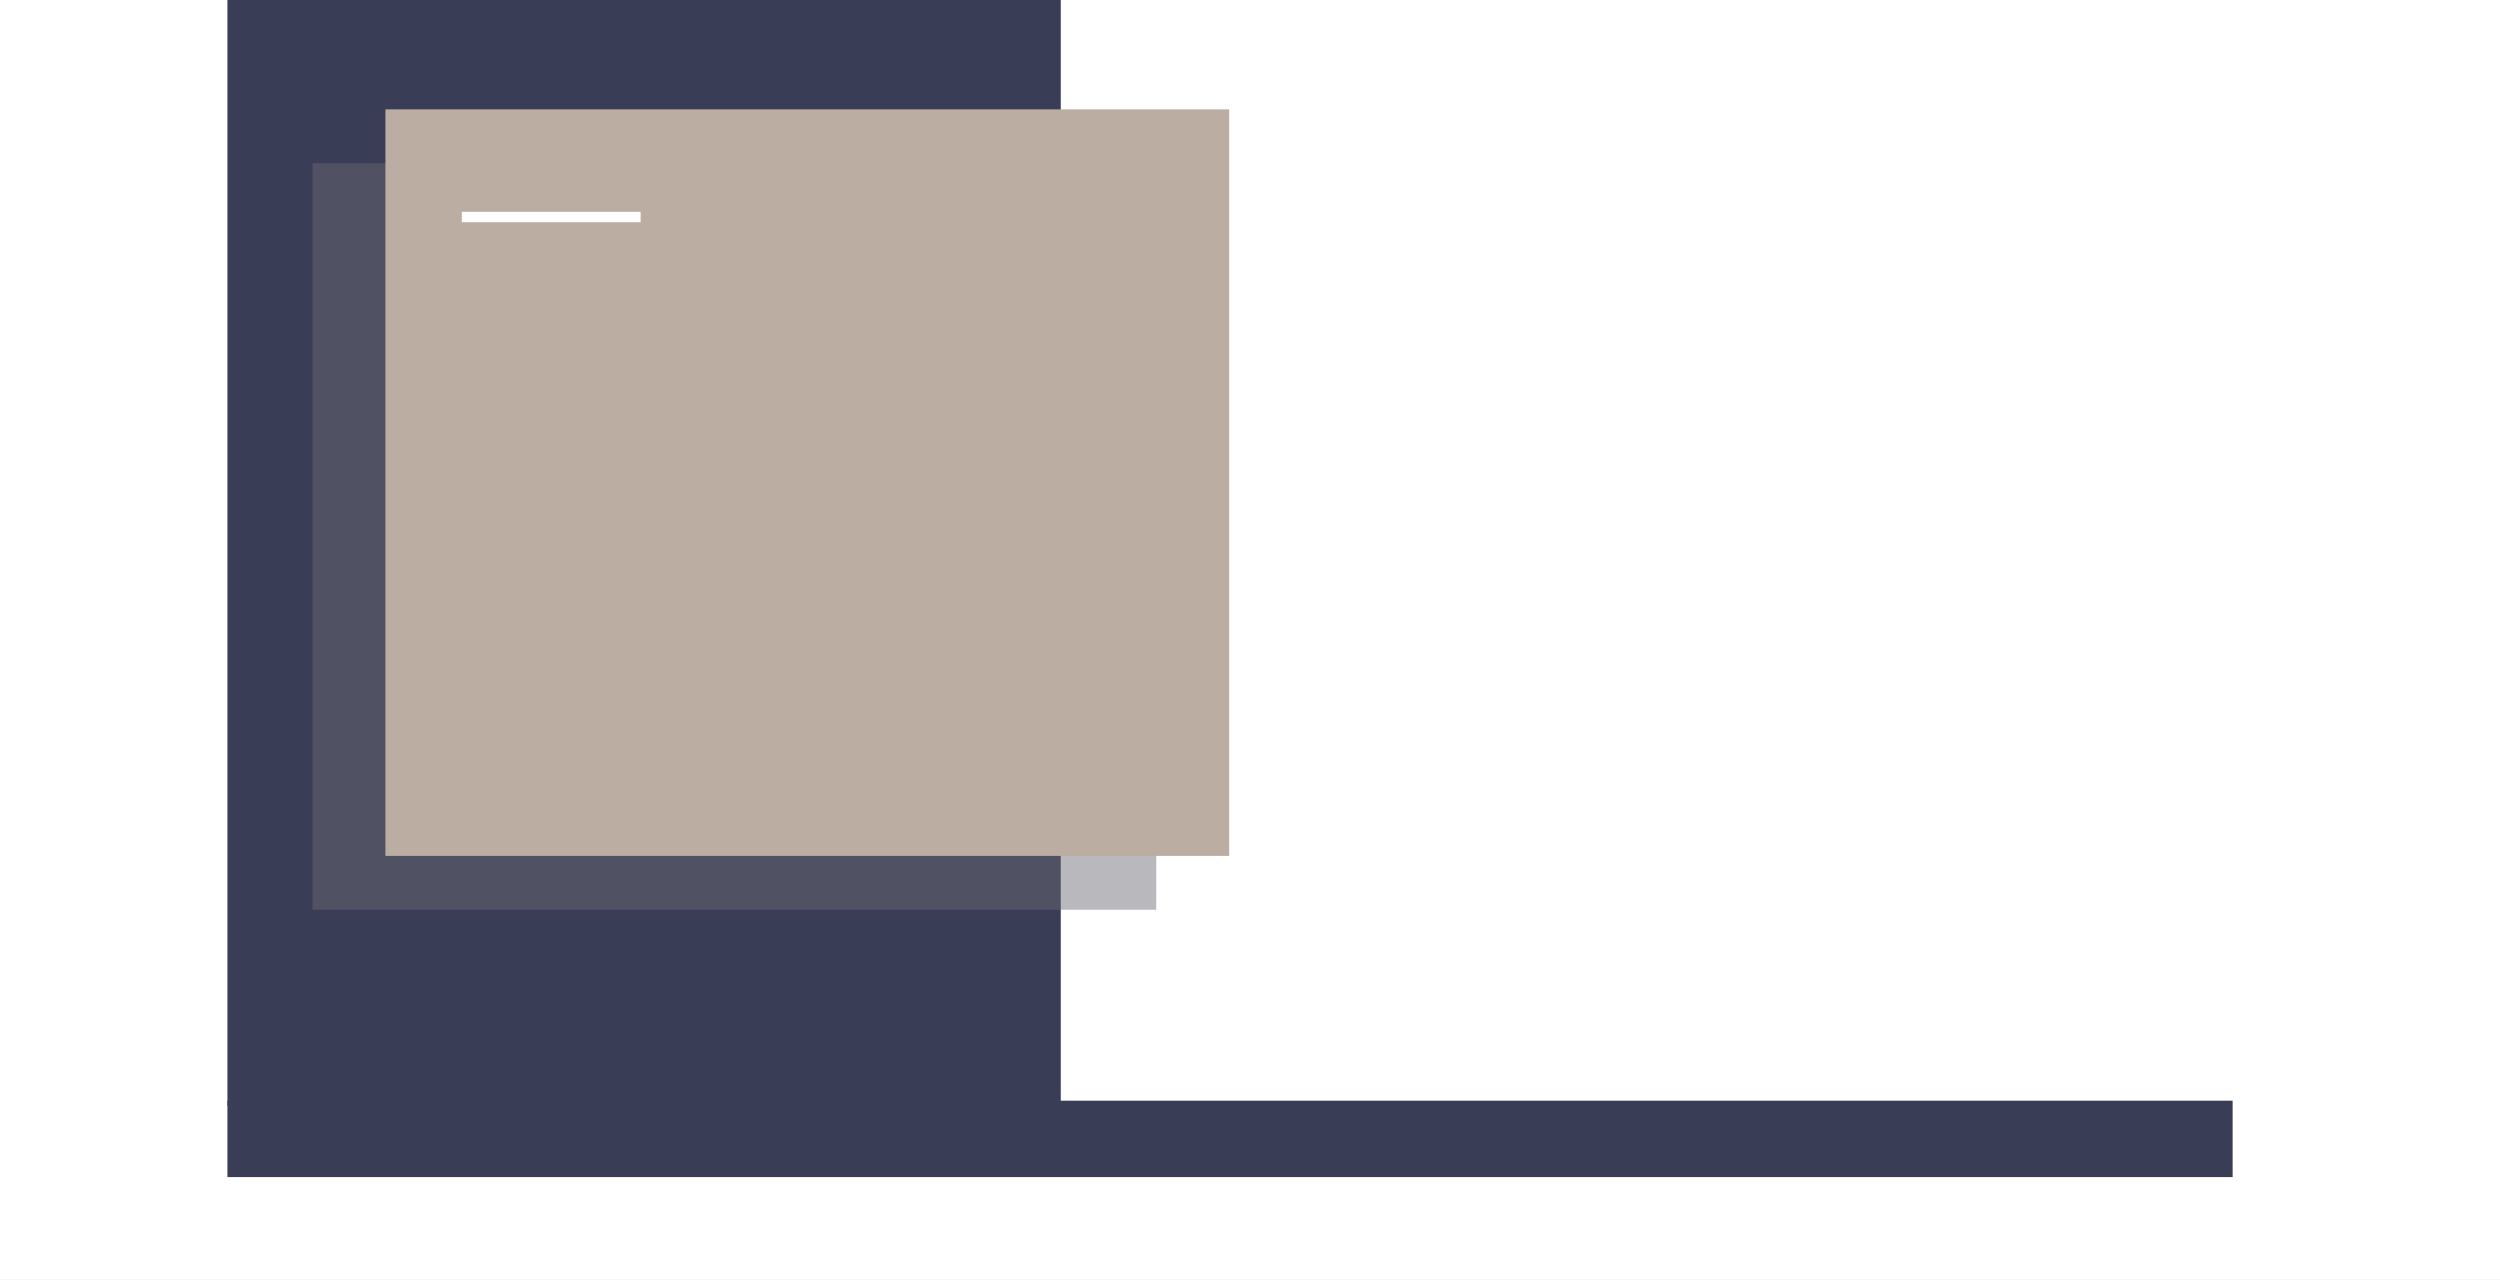 <svg width="1440" height="737" viewBox="0 0 1440 737" fill="none" xmlns="http://www.w3.org/2000/svg">
<rect width="1440" height="737" fill="#E5E5E5"/>
<rect width="1440" height="737" fill="white"/>
<rect x="131" width="480" height="637" fill="#393E56"/>
<rect x="180" y="94" width="486" height="430" fill="#6A6872" fill-opacity="0.47"/>
<rect x="222" y="63" width="486" height="430" fill="#BBADA1"/>
<rect x="131" y="634" width="1155" height="44" fill="#393E56"/>
<line x1="266" y1="125" x2="369" y2="125" stroke="white" stroke-width="6"/>
</svg>

